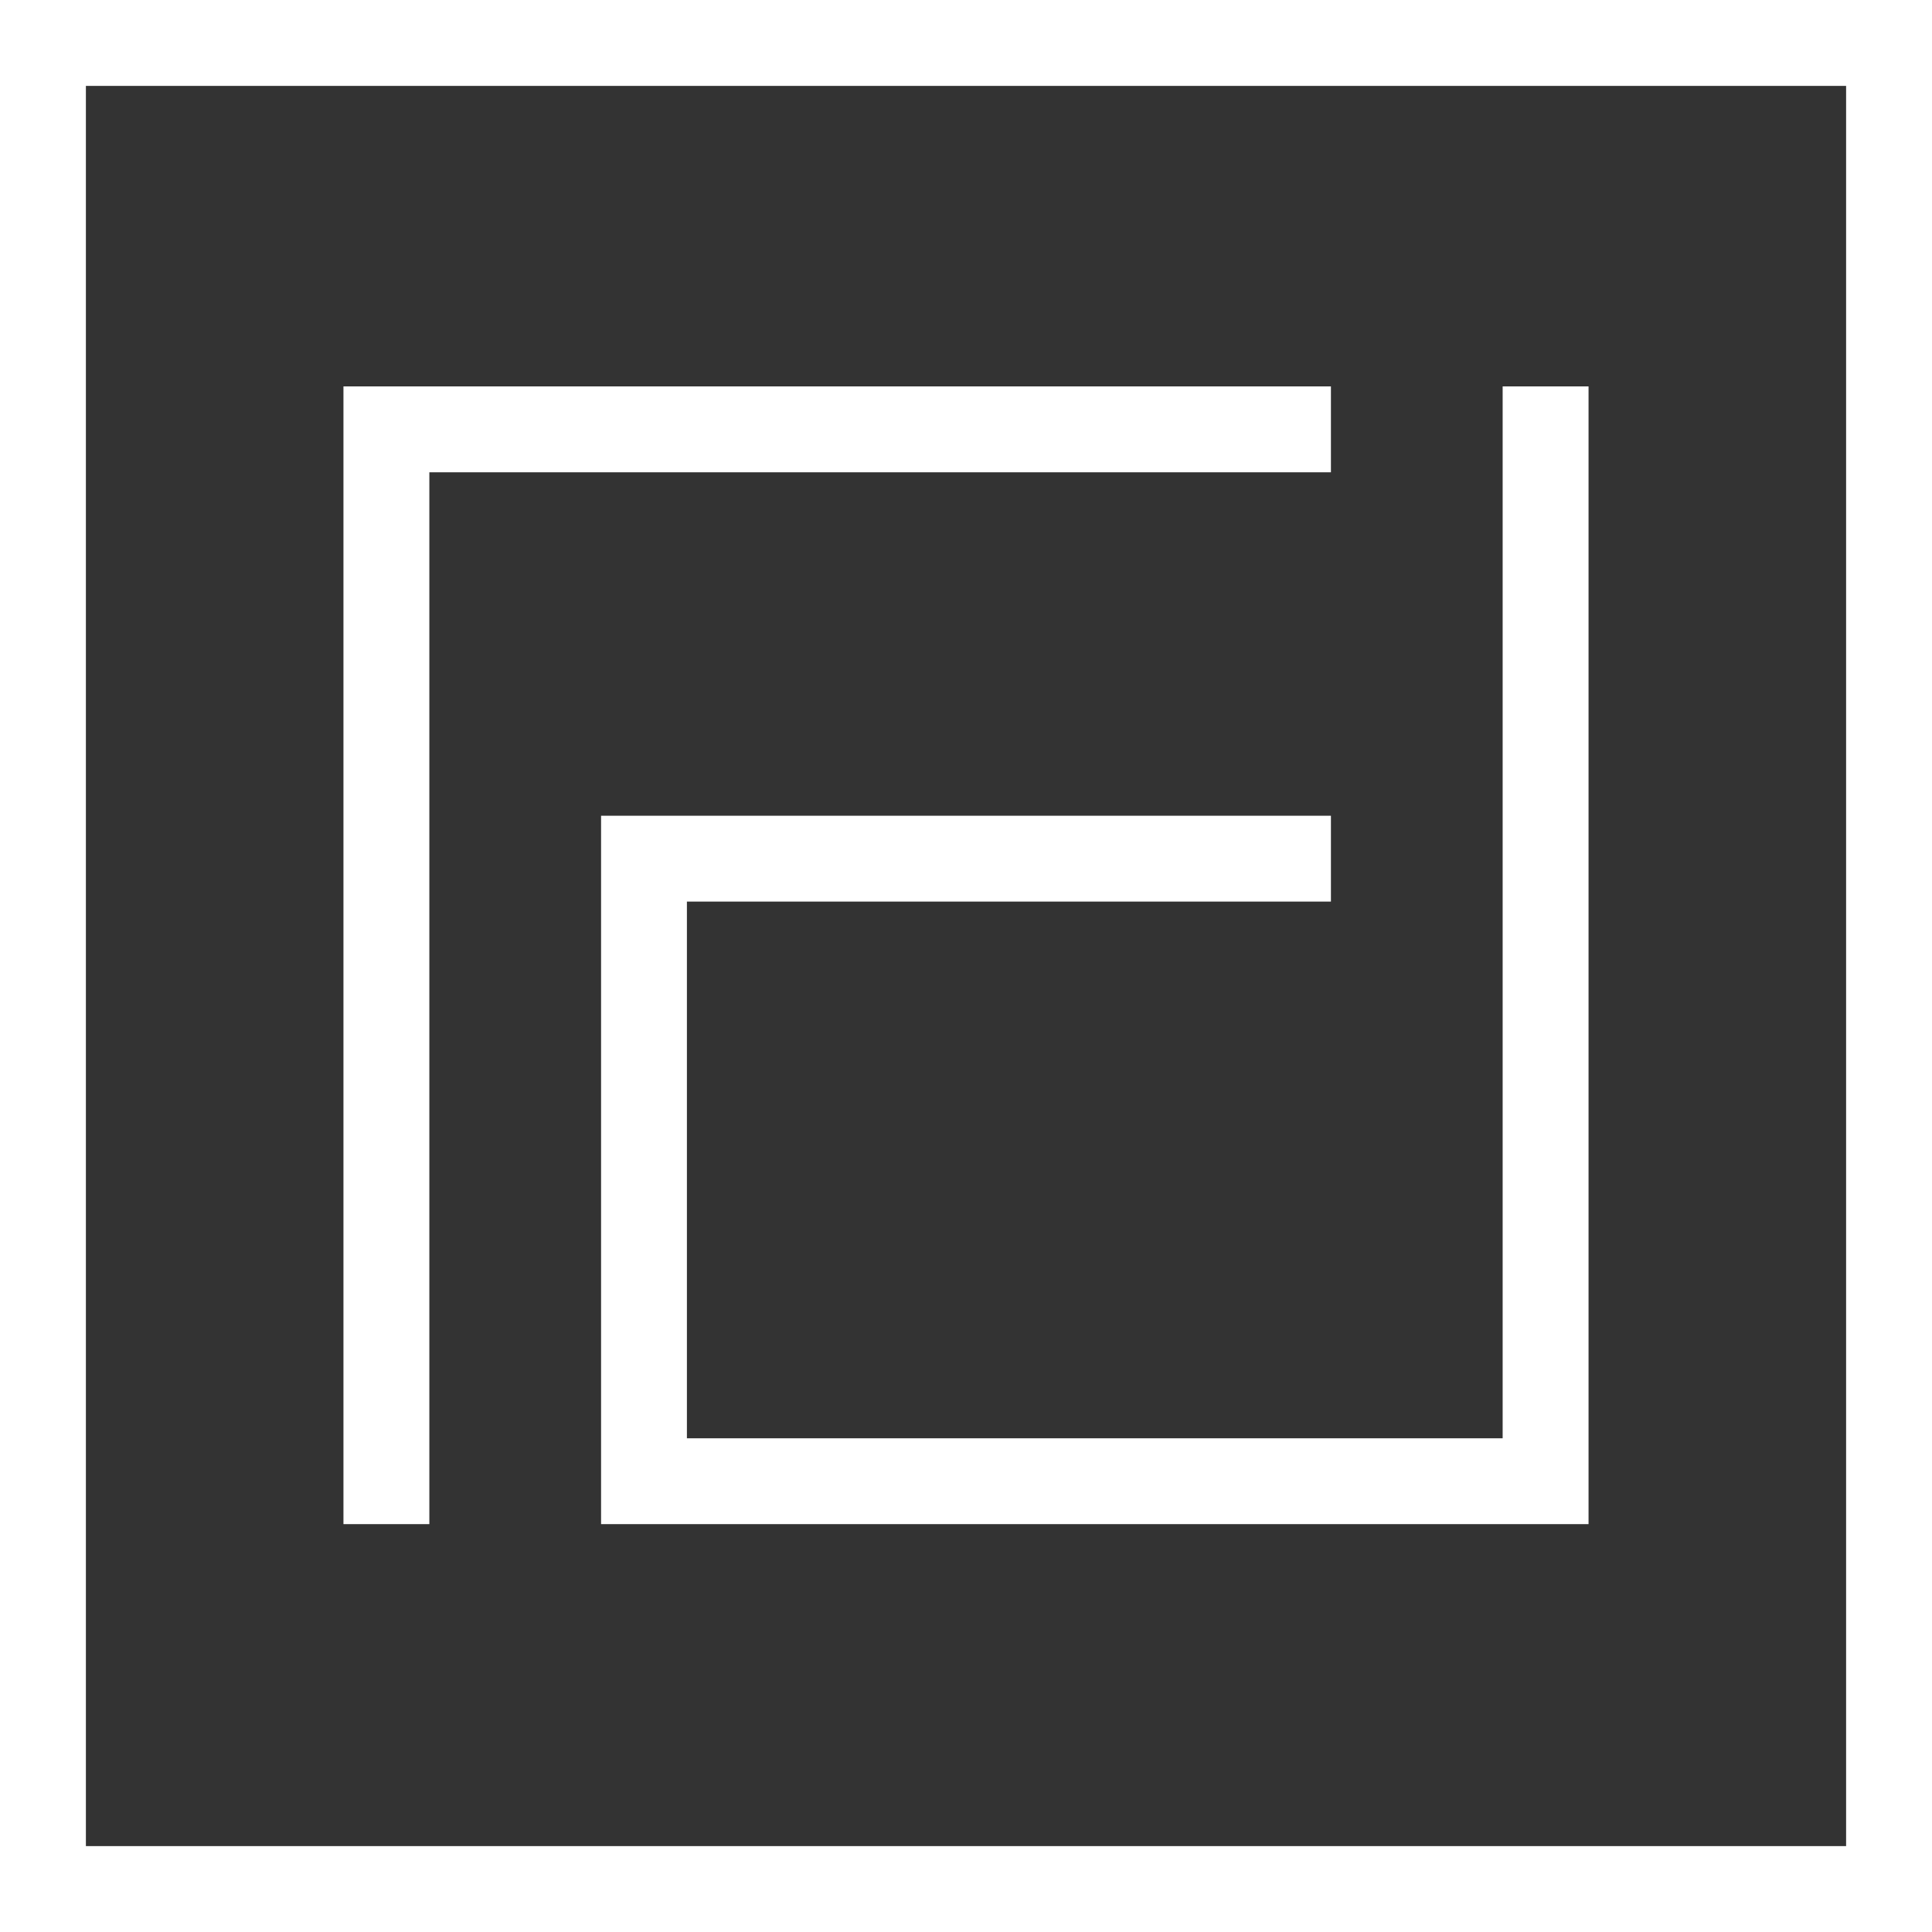<svg width="35" height="35" viewBox="0 0 35 35" fill="none" xmlns="http://www.w3.org/2000/svg">
<rect x="0" y="0" width="35" height="35" fill="#333333" stroke="none"/>
<path fill-rule="evenodd" clip-rule="evenodd" d="M0 0H0.778H34.222H35V0.778V34.222V35H34.222H0.778H0V34.222V0.778V0ZM1.556 1.556V33.444H33.444V1.556H1.556ZM27.222 16.917V7H28.778V16.917V26.833V27.611H28H11.667H10.889V26.833V15.556V14.778H11.667H24.111V16.333H12.444V26.056H27.222V16.917ZM7 7H6.222V7.778V27.611H7.778V8.556H24.111V7H7Z" fill="white"/>
</svg>
